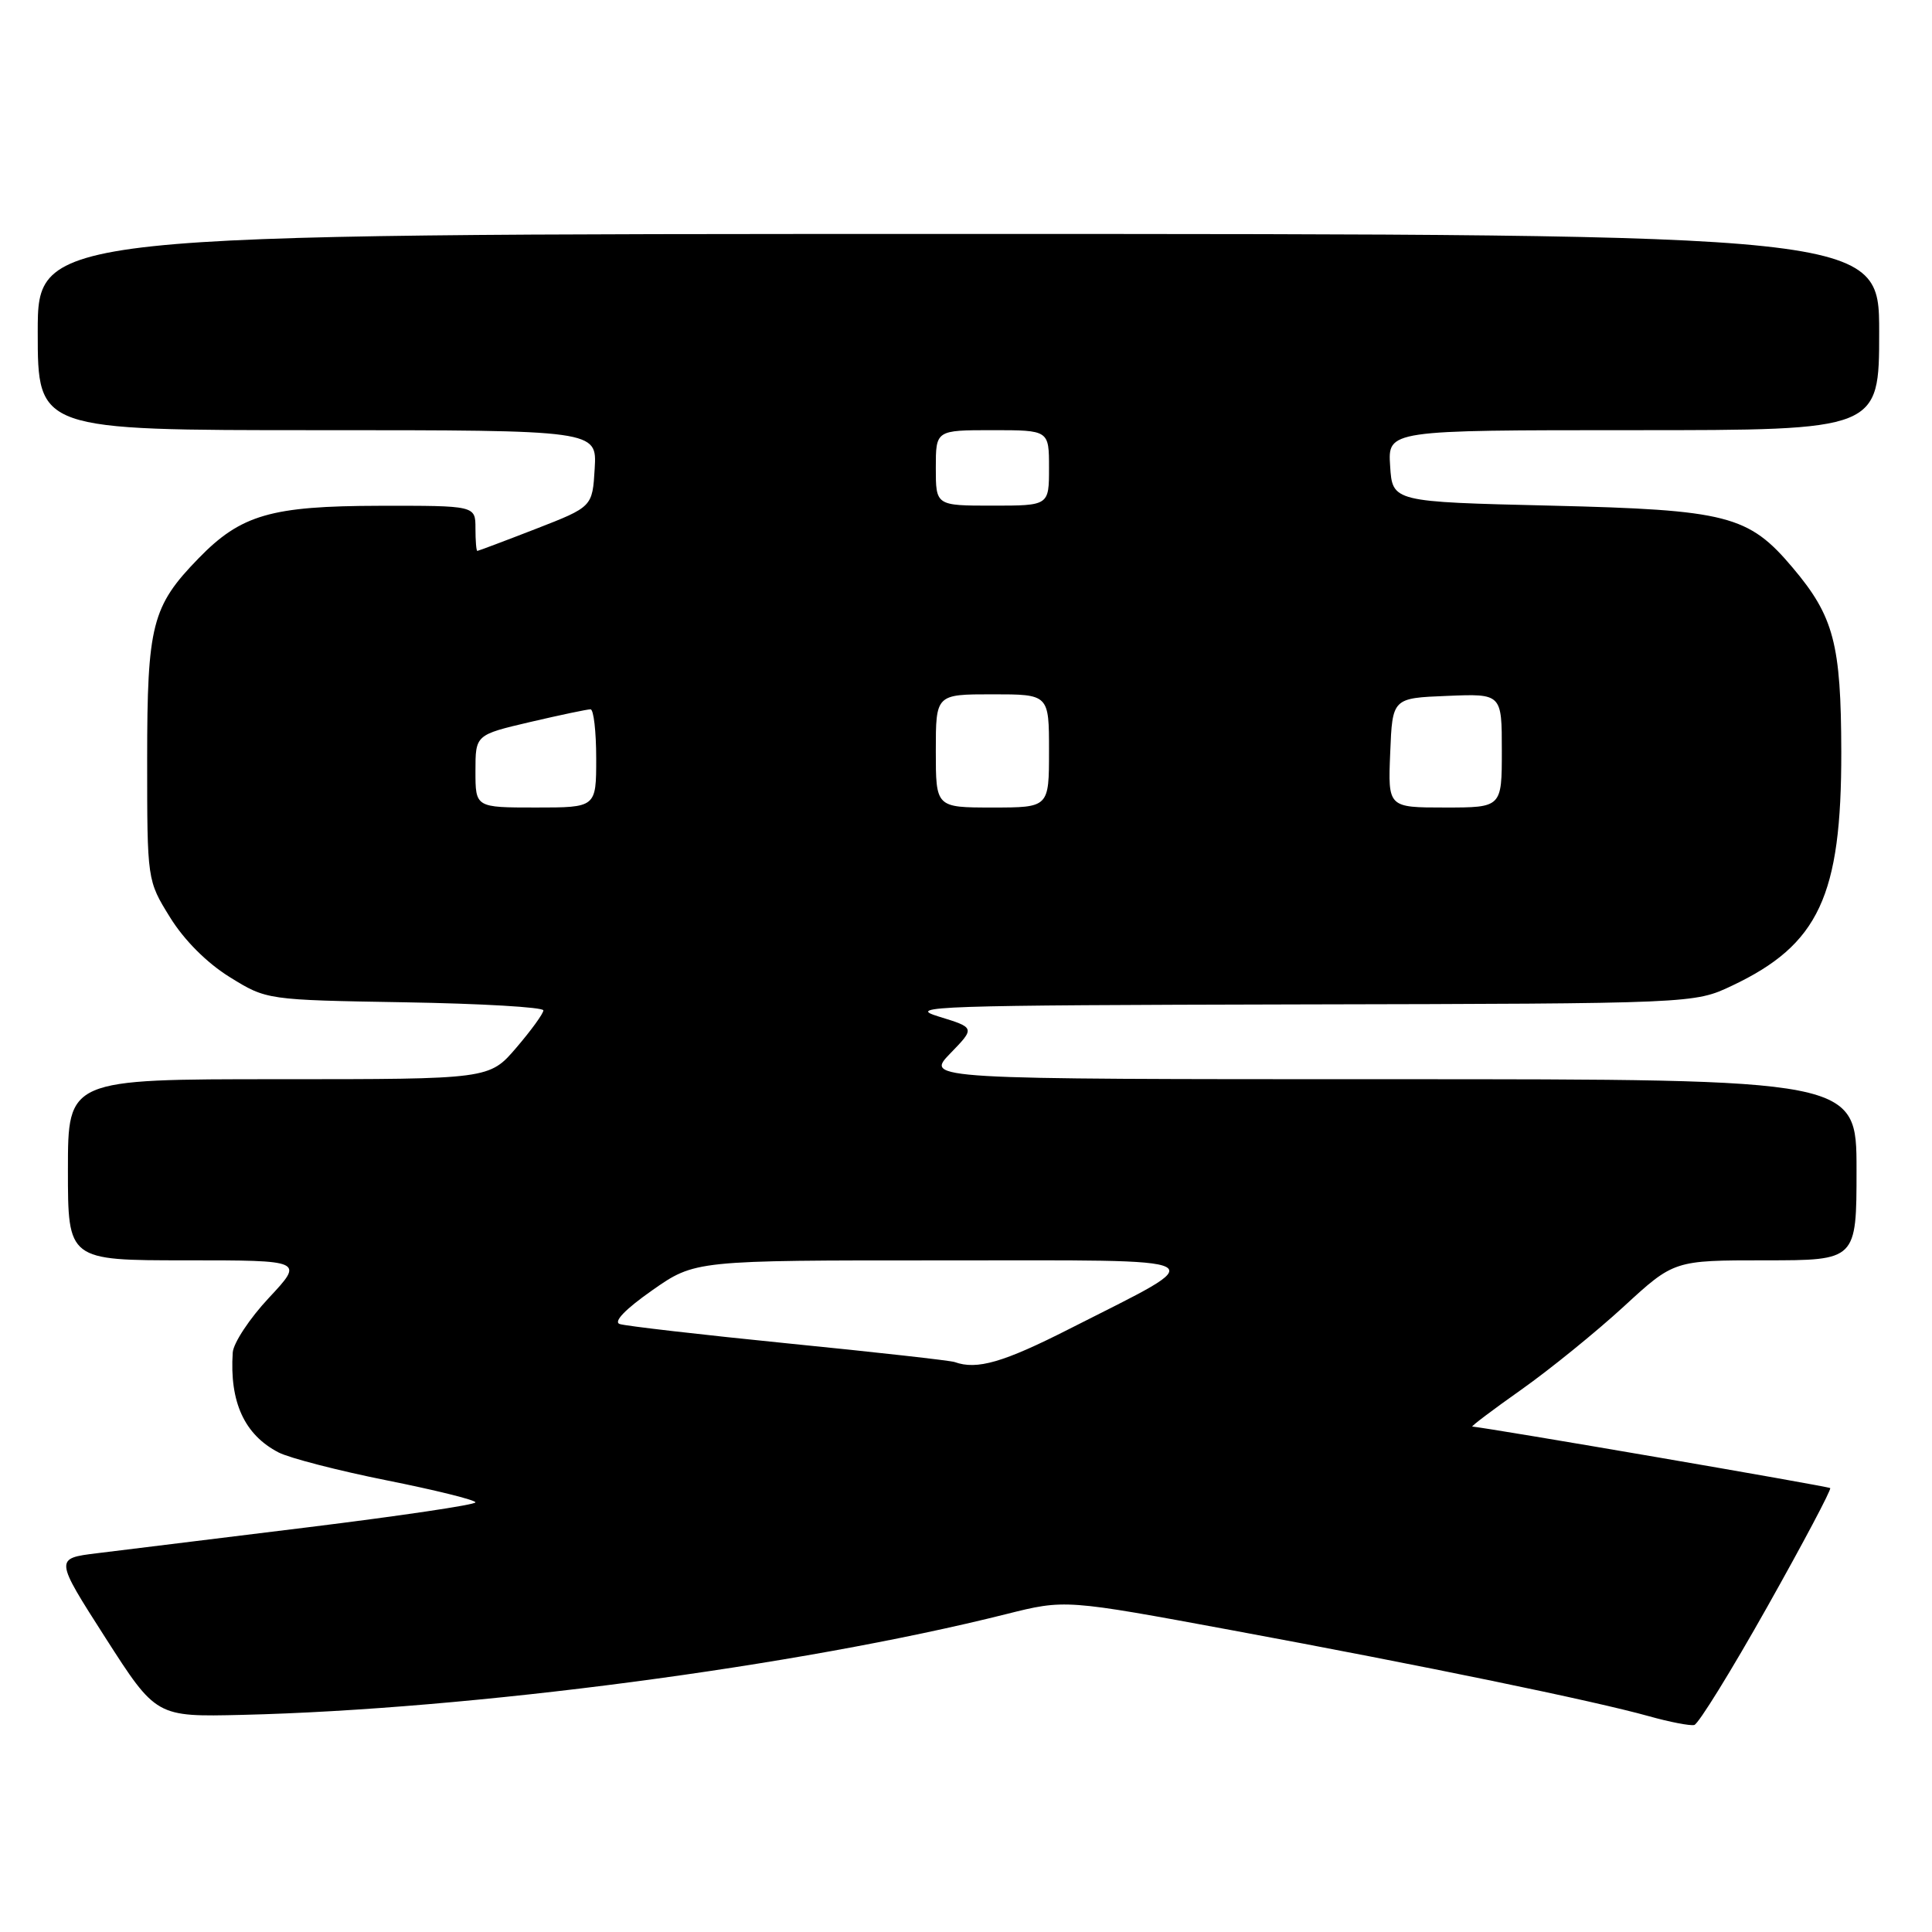 <?xml version="1.0" encoding="UTF-8" standalone="no"?>
<!DOCTYPE svg PUBLIC "-//W3C//DTD SVG 1.1//EN" "http://www.w3.org/Graphics/SVG/1.1/DTD/svg11.dtd" >
<svg xmlns="http://www.w3.org/2000/svg" xmlns:xlink="http://www.w3.org/1999/xlink" version="1.1" viewBox="0 0 256 256">
 <g >
 <path fill="currentColor"
d=" M 234.17 212.92 C 238.94 204.44 242.69 197.36 242.51 197.18 C 242.27 196.94 197.35 189.22 195.09 189.03 C 194.87 189.02 197.79 186.81 201.59 184.13 C 205.39 181.44 211.49 176.49 215.15 173.13 C 221.81 167.00 221.81 167.00 233.90 167.00 C 246.00 167.00 246.00 167.00 246.00 155.00 C 246.00 143.00 246.00 143.00 184.30 143.00 C 122.61 143.00 122.61 143.00 125.91 139.59 C 129.22 136.18 129.22 136.18 124.36 134.69 C 119.91 133.33 123.95 133.20 172.00 133.09 C 224.50 132.98 224.50 132.98 229.50 130.61 C 241.00 125.17 244.01 118.72 243.98 99.62 C 243.95 85.31 243.00 81.68 237.53 75.21 C 231.68 68.27 228.88 67.56 205.50 67.00 C 184.50 66.50 184.50 66.50 184.20 61.75 C 183.89 57.00 183.89 57.00 216.45 57.00 C 249.00 57.00 249.00 57.00 249.00 44.00 C 249.00 31.00 249.00 31.00 127.00 31.00 C 5.00 31.00 5.00 31.00 5.00 44.00 C 5.00 57.00 5.00 57.00 42.05 57.00 C 79.10 57.00 79.10 57.00 78.80 62.08 C 78.50 67.16 78.50 67.16 71.00 70.08 C 66.88 71.68 63.39 72.99 63.25 73.00 C 63.11 73.00 63.00 71.65 63.00 70.00 C 63.00 67.00 63.00 67.00 50.25 67.02 C 35.90 67.05 31.93 68.20 26.30 73.99 C 20.13 80.34 19.50 82.78 19.50 100.58 C 19.50 116.66 19.50 116.66 22.53 121.55 C 24.40 124.58 27.42 127.60 30.44 129.47 C 35.33 132.50 35.33 132.50 53.67 132.81 C 63.75 132.98 72.00 133.46 72.00 133.88 C 72.00 134.30 70.39 136.52 68.42 138.82 C 64.84 143.00 64.84 143.00 36.92 143.00 C 9.00 143.00 9.00 143.00 9.00 155.00 C 9.00 167.00 9.00 167.00 24.64 167.00 C 40.27 167.00 40.27 167.00 35.64 171.96 C 33.09 174.68 30.93 177.95 30.84 179.21 C 30.40 185.78 32.39 190.12 36.92 192.46 C 38.36 193.20 44.82 194.87 51.27 196.16 C 57.72 197.45 63.00 198.76 63.00 199.07 C 63.00 199.39 52.99 200.87 40.75 202.38 C 28.51 203.88 15.97 205.42 12.87 205.81 C 7.24 206.50 7.24 206.50 13.96 217.00 C 20.69 227.50 20.69 227.50 32.09 227.23 C 62.34 226.51 105.78 220.79 133.32 213.88 C 141.13 211.92 141.13 211.92 163.32 216.03 C 188.70 220.73 211.22 225.37 218.50 227.41 C 221.25 228.18 223.95 228.70 224.50 228.57 C 225.05 228.44 229.40 221.40 234.17 212.92 Z  M 126.50 180.48 C 125.95 180.28 116.05 179.17 104.50 178.02 C 92.95 176.86 82.88 175.70 82.11 175.44 C 81.25 175.14 82.86 173.47 86.41 170.98 C 92.09 167.00 92.09 167.00 124.79 167.01 C 162.27 167.01 160.94 166.31 141.77 176.05 C 132.96 180.53 129.45 181.55 126.50 180.48 Z  M 63.00 102.18 C 63.00 97.37 63.00 97.37 70.25 95.67 C 74.24 94.74 77.84 93.98 78.25 93.99 C 78.66 93.99 79.00 96.92 79.00 100.50 C 79.00 107.00 79.00 107.00 71.00 107.00 C 63.00 107.00 63.00 107.00 63.00 102.18 Z  M 124.00 99.50 C 124.00 92.00 124.00 92.00 131.50 92.00 C 139.00 92.00 139.00 92.00 139.00 99.50 C 139.00 107.00 139.00 107.00 131.50 107.00 C 124.00 107.00 124.00 107.00 124.00 99.50 Z  M 184.21 99.75 C 184.50 92.50 184.50 92.50 191.75 92.21 C 199.00 91.91 199.00 91.91 199.00 99.46 C 199.00 107.00 199.00 107.00 191.46 107.00 C 183.91 107.00 183.91 107.00 184.21 99.75 Z  M 124.00 62.00 C 124.00 57.00 124.00 57.00 131.50 57.00 C 139.00 57.00 139.00 57.00 139.00 62.00 C 139.00 67.00 139.00 67.00 131.50 67.00 C 124.00 67.00 124.00 67.00 124.00 62.00 Z "/>
</g>
</svg>